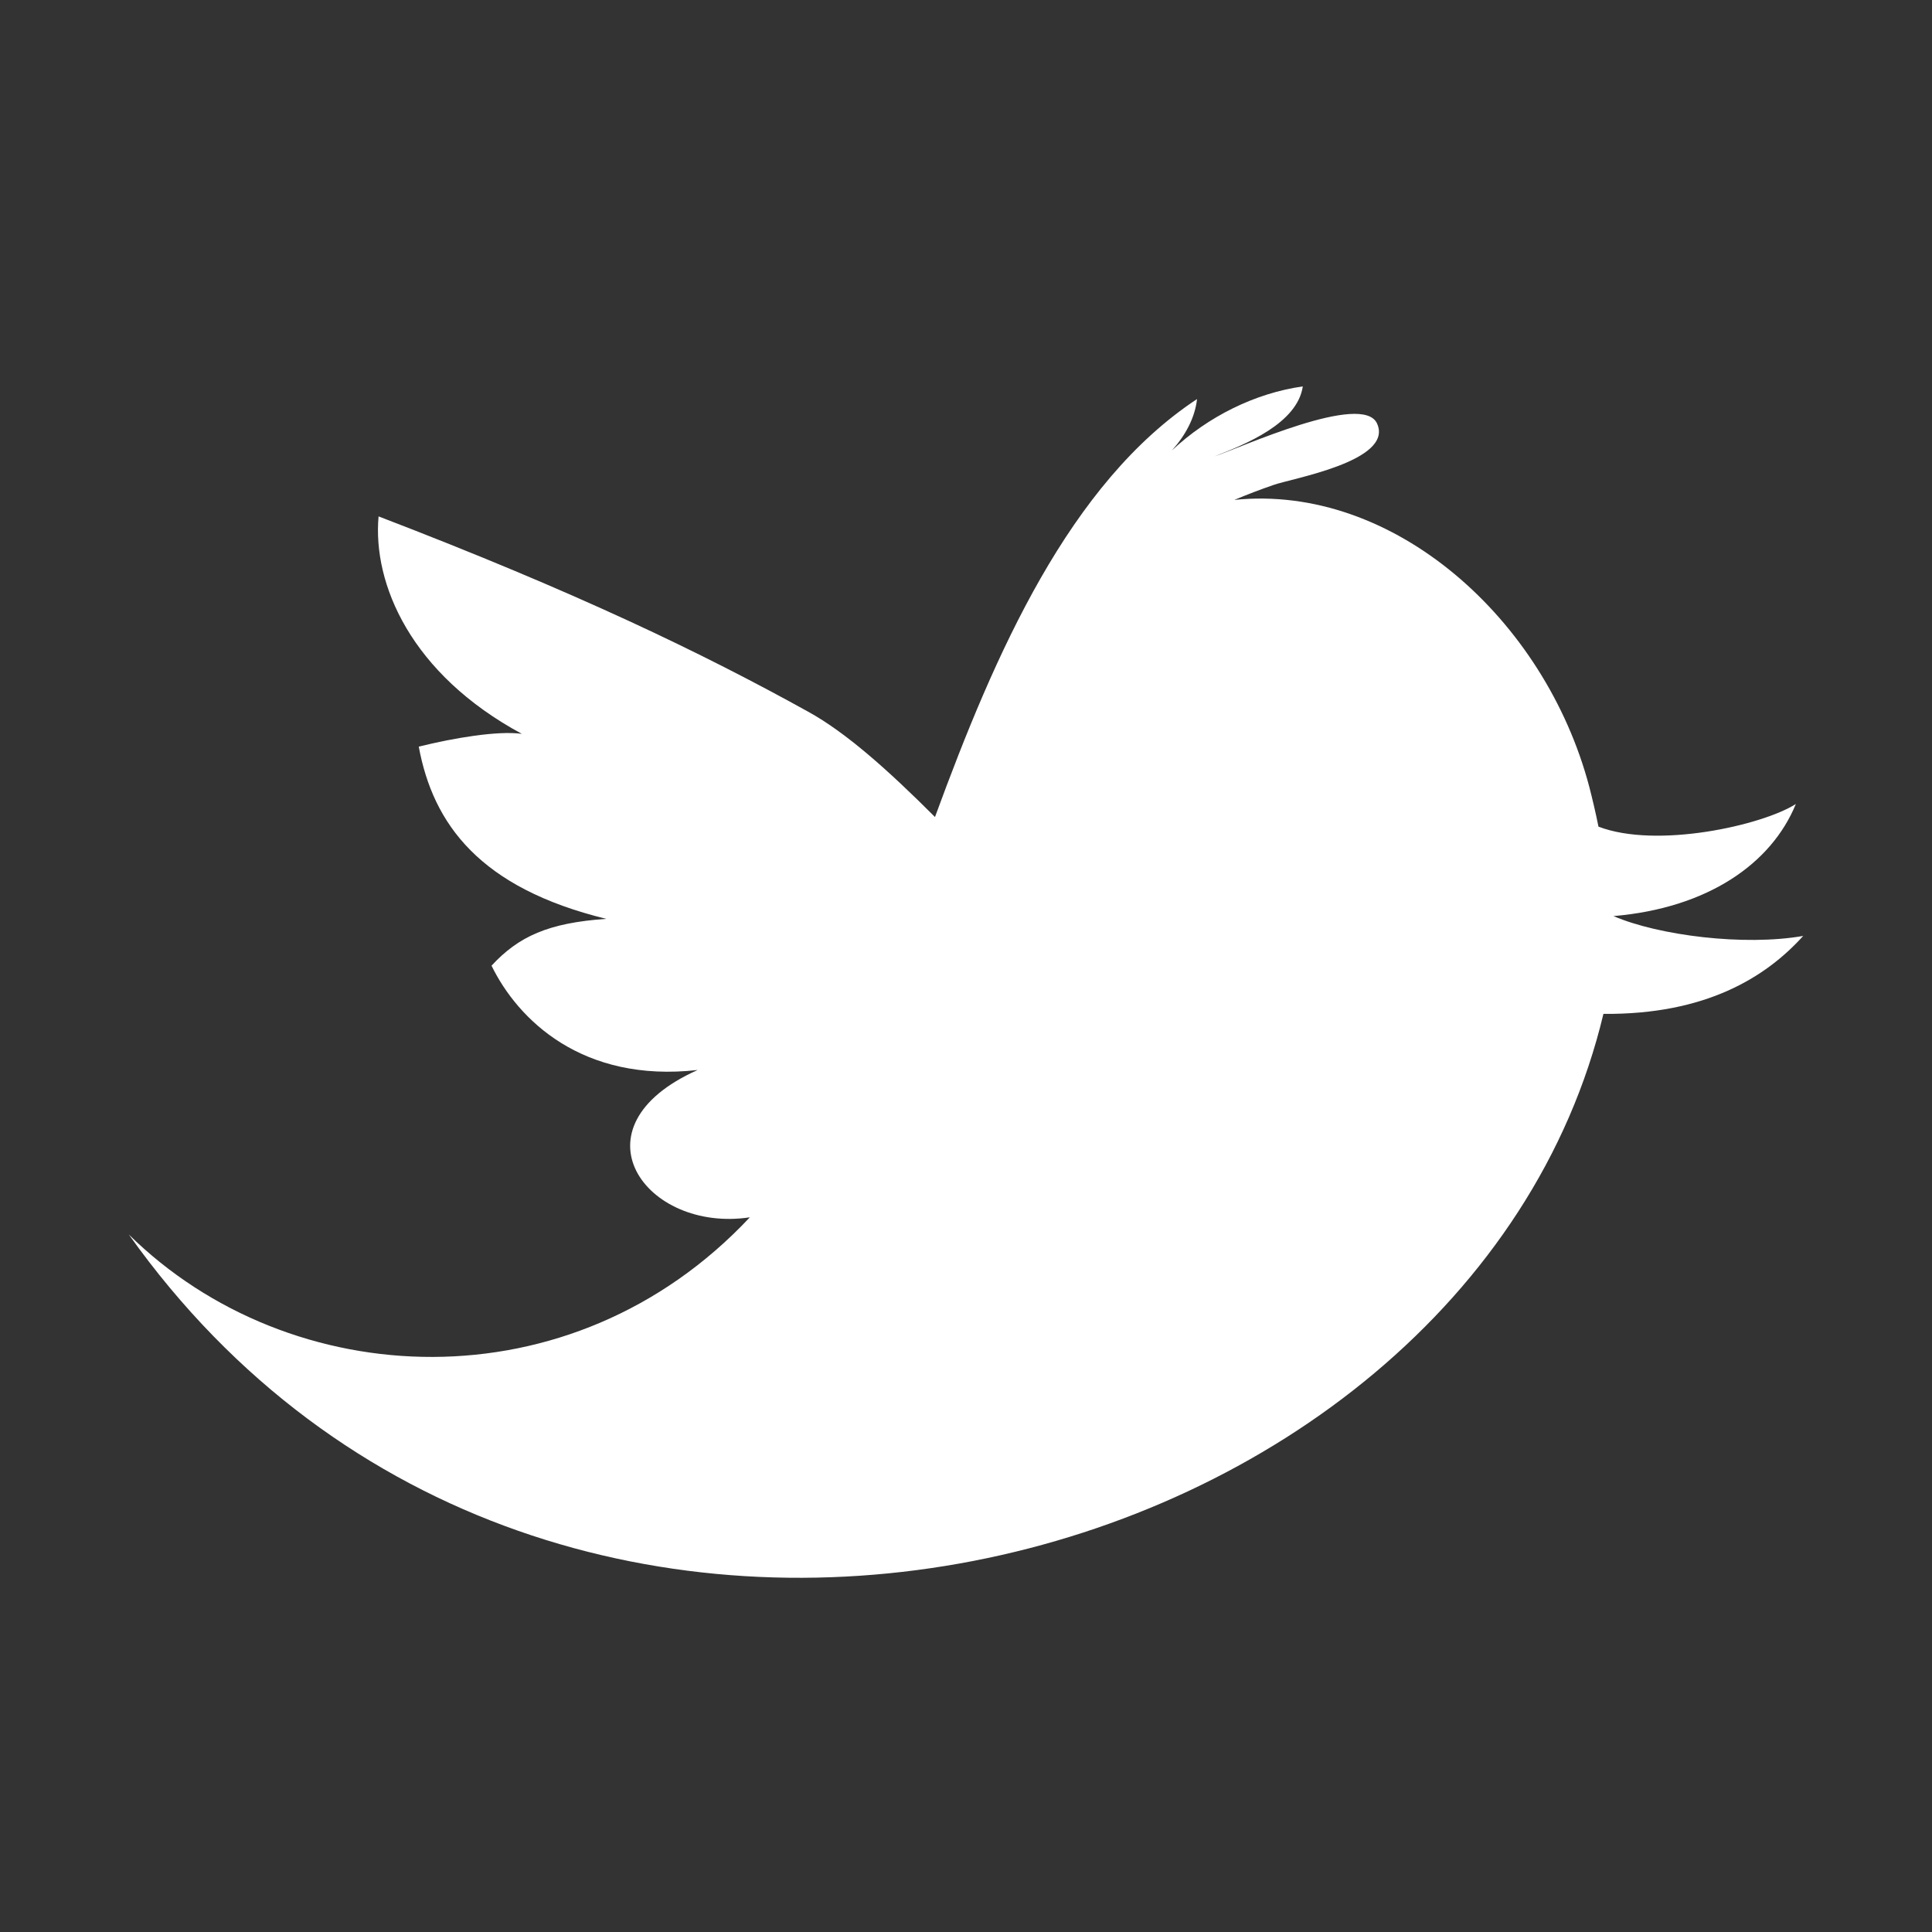 <?xml version="1.0" encoding="UTF-8" standalone="no"?>
<svg width="60px" height="60px" viewBox="0 0 60 60" version="1.1" xmlns="http://www.w3.org/2000/svg" xmlns:xlink="http://www.w3.org/1999/xlink" xmlns:sketch="http://www.bohemiancoding.com/sketch/ns">
    <rect x="0" y="0" width="60" height="60" fill="#333333" stroke="none"/>
    <!-- Generator: Sketch 3.2.2 (9983) - http://www.bohemiancoding.com/sketch -->
    <title>twitter</title>
    <desc>Created with Sketch.</desc>
    <defs></defs>
    <g id="assets" stroke="none" stroke-width="1" fill="none" fill-rule="evenodd" sketch:type="MSPage">
        <g id="Desktop-HD" sketch:type="MSArtboardGroup" transform="translate(-1212, -653)" fill="#FFFFFF">
            <g id="twitter" sketch:type="MSLayerGroup" transform="translate(1212, 653)">
                <path d="M50.108,28.45 C53.029,28.201 55.01,26.829 55.772,24.969 C54.718,25.637 51.448,26.366 49.642,25.672 C49.554,25.234 49.455,24.817 49.358,24.441 C47.982,19.222 43.27,15.017 38.333,15.525 C38.732,15.359 39.137,15.203 39.541,15.064 C40.085,14.863 43.273,14.327 42.771,13.165 C42.348,12.143 38.452,13.938 37.719,14.172 C38.687,13.796 40.288,13.149 40.46,12 C38.976,12.21 37.52,12.935 36.395,13.988 C36.802,13.536 37.11,12.986 37.175,12.393 C33.218,15.004 30.907,20.268 29.037,25.373 C27.568,23.903 26.266,22.745 25.099,22.103 C21.823,20.288 17.906,18.395 11.757,16.037 C11.568,18.138 12.763,20.932 16.206,22.79 C15.46,22.687 14.096,22.917 13.005,23.187 C13.45,25.594 14.9,27.577 18.829,28.536 C17.034,28.659 16.106,29.08 15.265,29.99 C16.082,31.664 18.078,33.634 21.667,33.23 C17.677,35.006 20.04,38.296 23.287,37.805 C17.748,43.714 9.015,43.28 4,38.338 C17.093,56.765 45.554,49.236 49.796,31.487 C52.973,31.515 54.842,30.35 56,29.066 C54.169,29.387 51.516,29.055 50.108,28.45 L50.108,28.45 Z" id="Twitter__x28_alt_x29_" sketch:type="MSShapeGroup"></path>
            </g>
        </g>
    </g>
</svg>